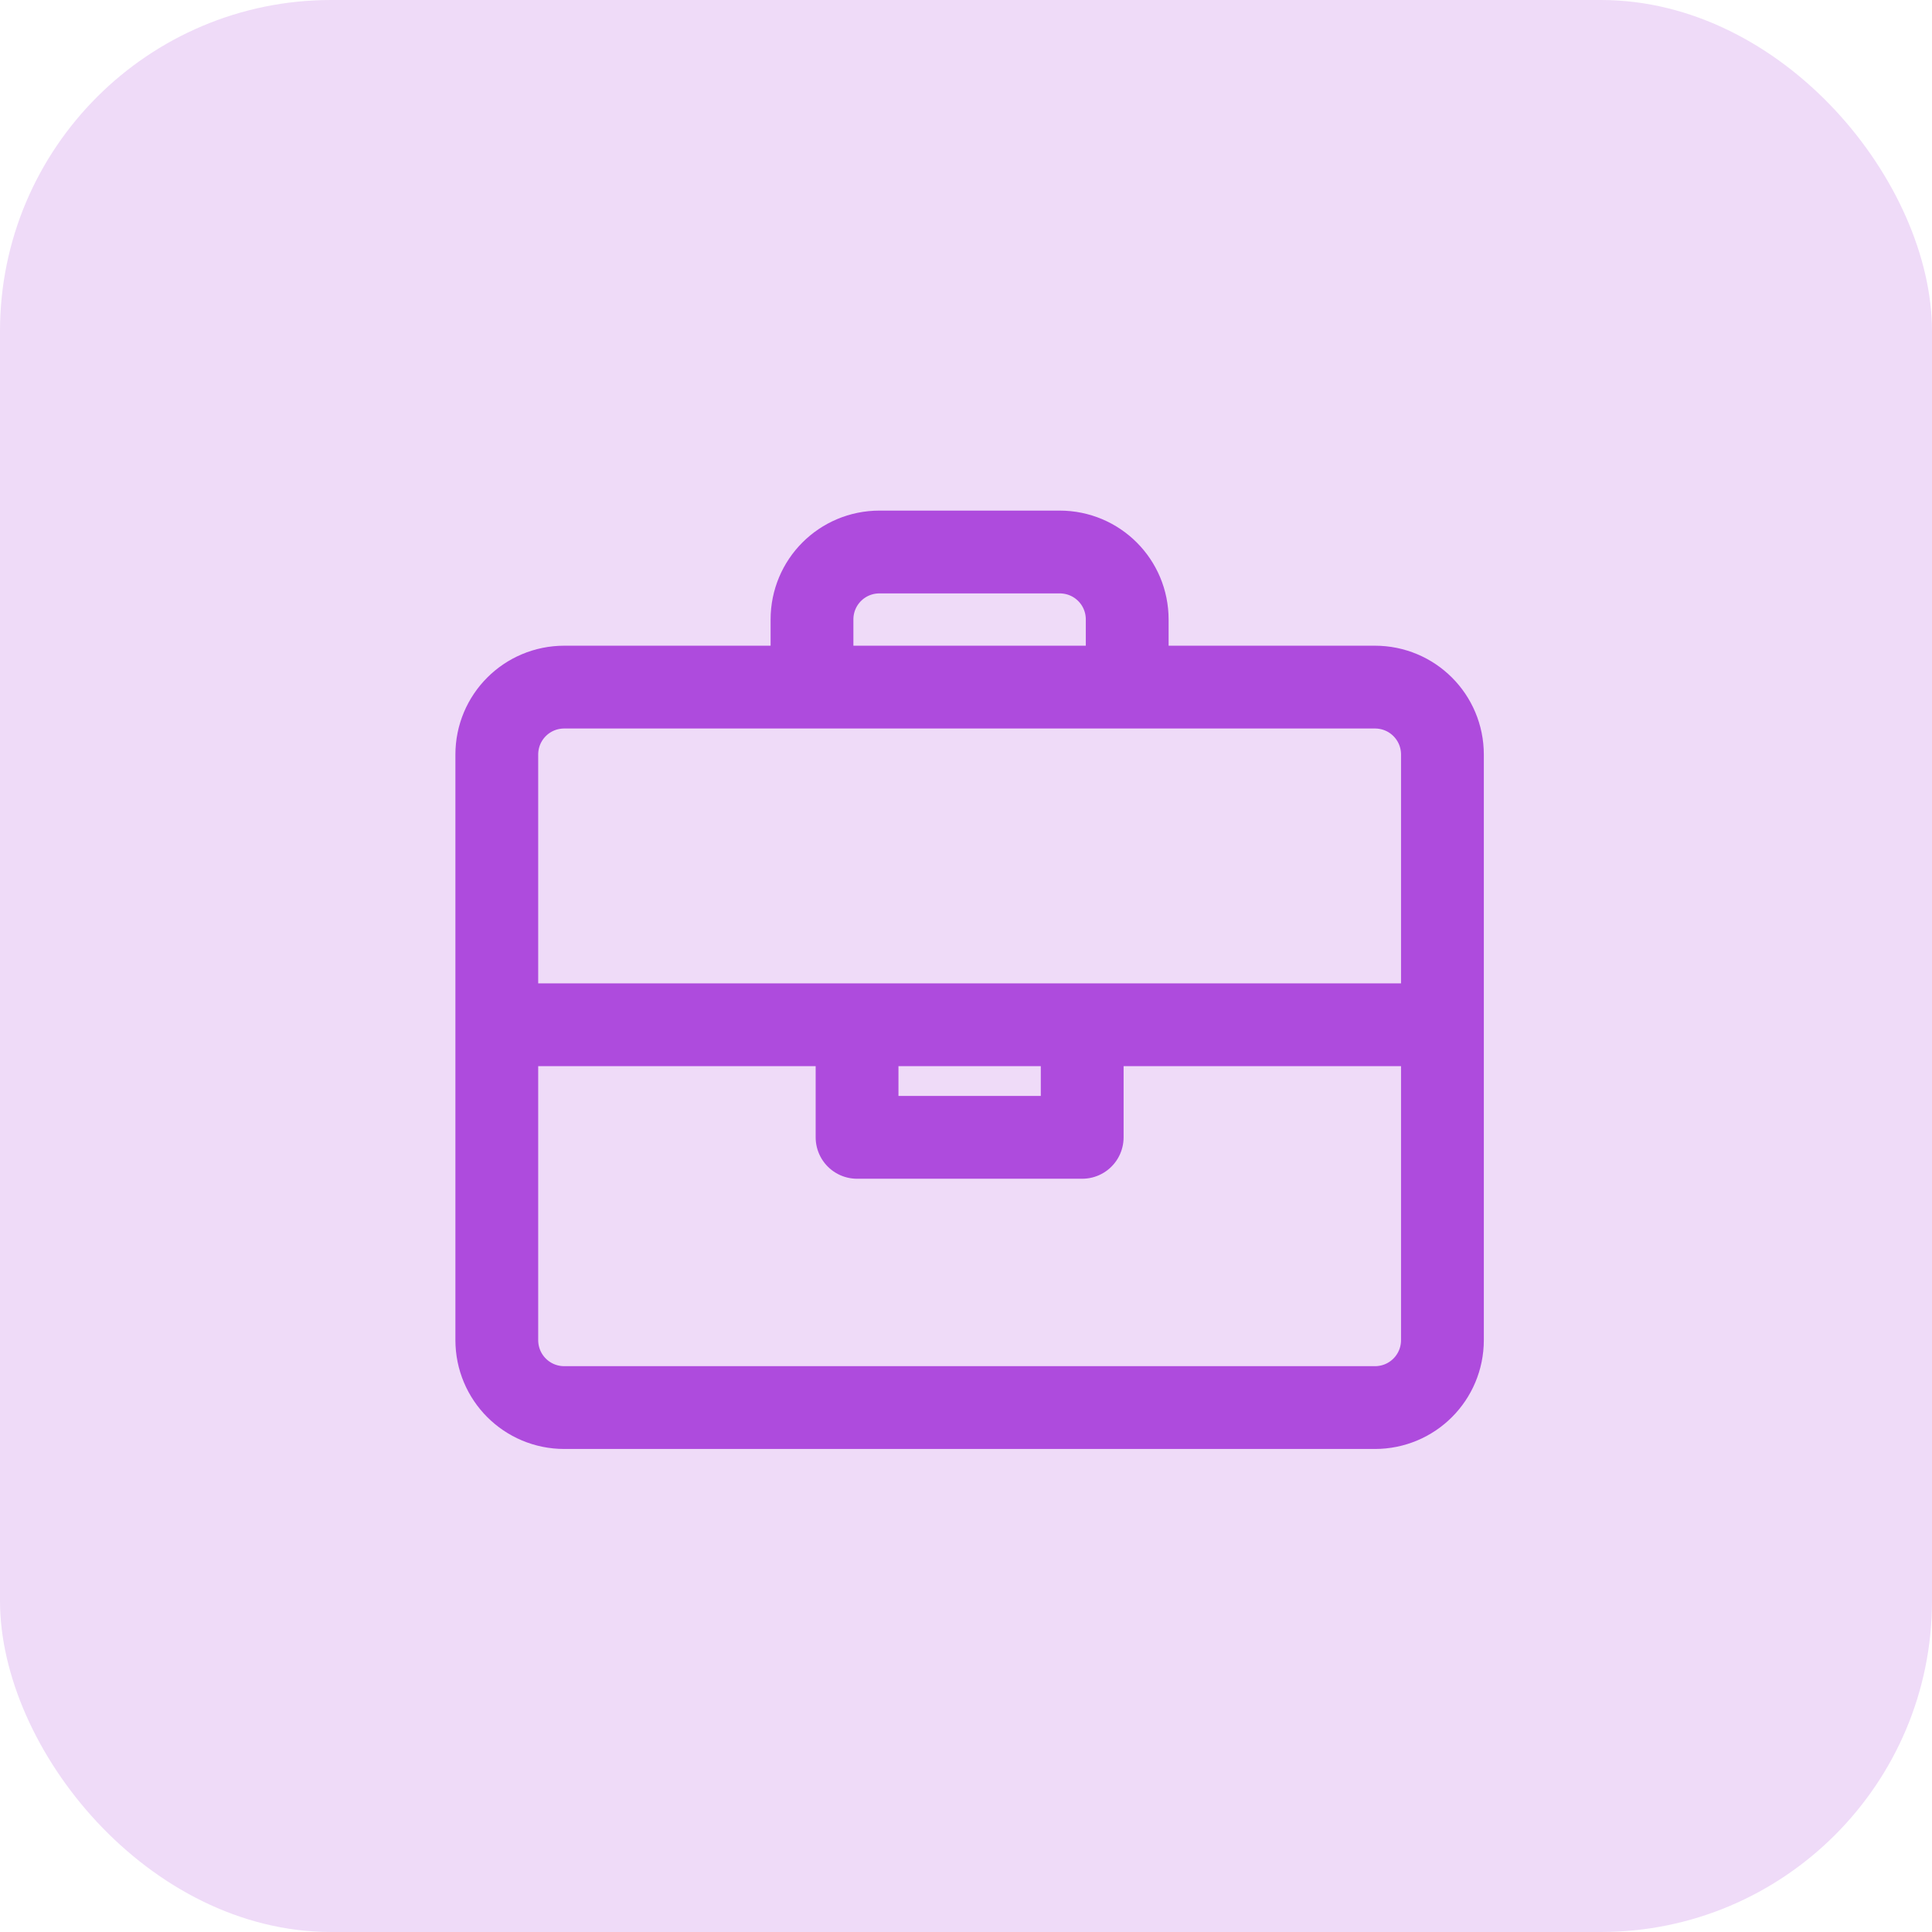 <svg width="70" height="70" viewBox="0 0 70 70" fill="none" xmlns="http://www.w3.org/2000/svg">
<rect width="70" height="70" rx="12" fill="#EFDBF8"/>
<path d="M49.815 24.895H20.447C19.091 24.895 18 25.986 18 27.342V48.551C18 49.908 19.091 50.999 20.447 50.999H49.815C51.171 50.999 52.262 49.908 52.262 48.551V27.342C52.262 25.986 51.171 24.895 49.815 24.895Z" stroke="#AE4BDD" stroke-width="3" stroke-miterlimit="10" stroke-linejoin="round"/>
<path d="M40.841 24.895V22.447C40.841 21.091 39.749 20 38.393 20H31.867C30.511 20 29.42 21.091 29.42 22.447V24.895" stroke="#AE4BDD" stroke-width="3" stroke-miterlimit="10" stroke-linejoin="round"/>
<path d="M18 37.129H52.262" stroke="#AE4BDD" stroke-width="3" stroke-miterlimit="10" stroke-linejoin="round"/>
<path d="M39.21 37.129V41.208H31.053V37.129" stroke="#AE4BDD" stroke-width="3" stroke-miterlimit="10" stroke-linejoin="round"/>
</svg>
